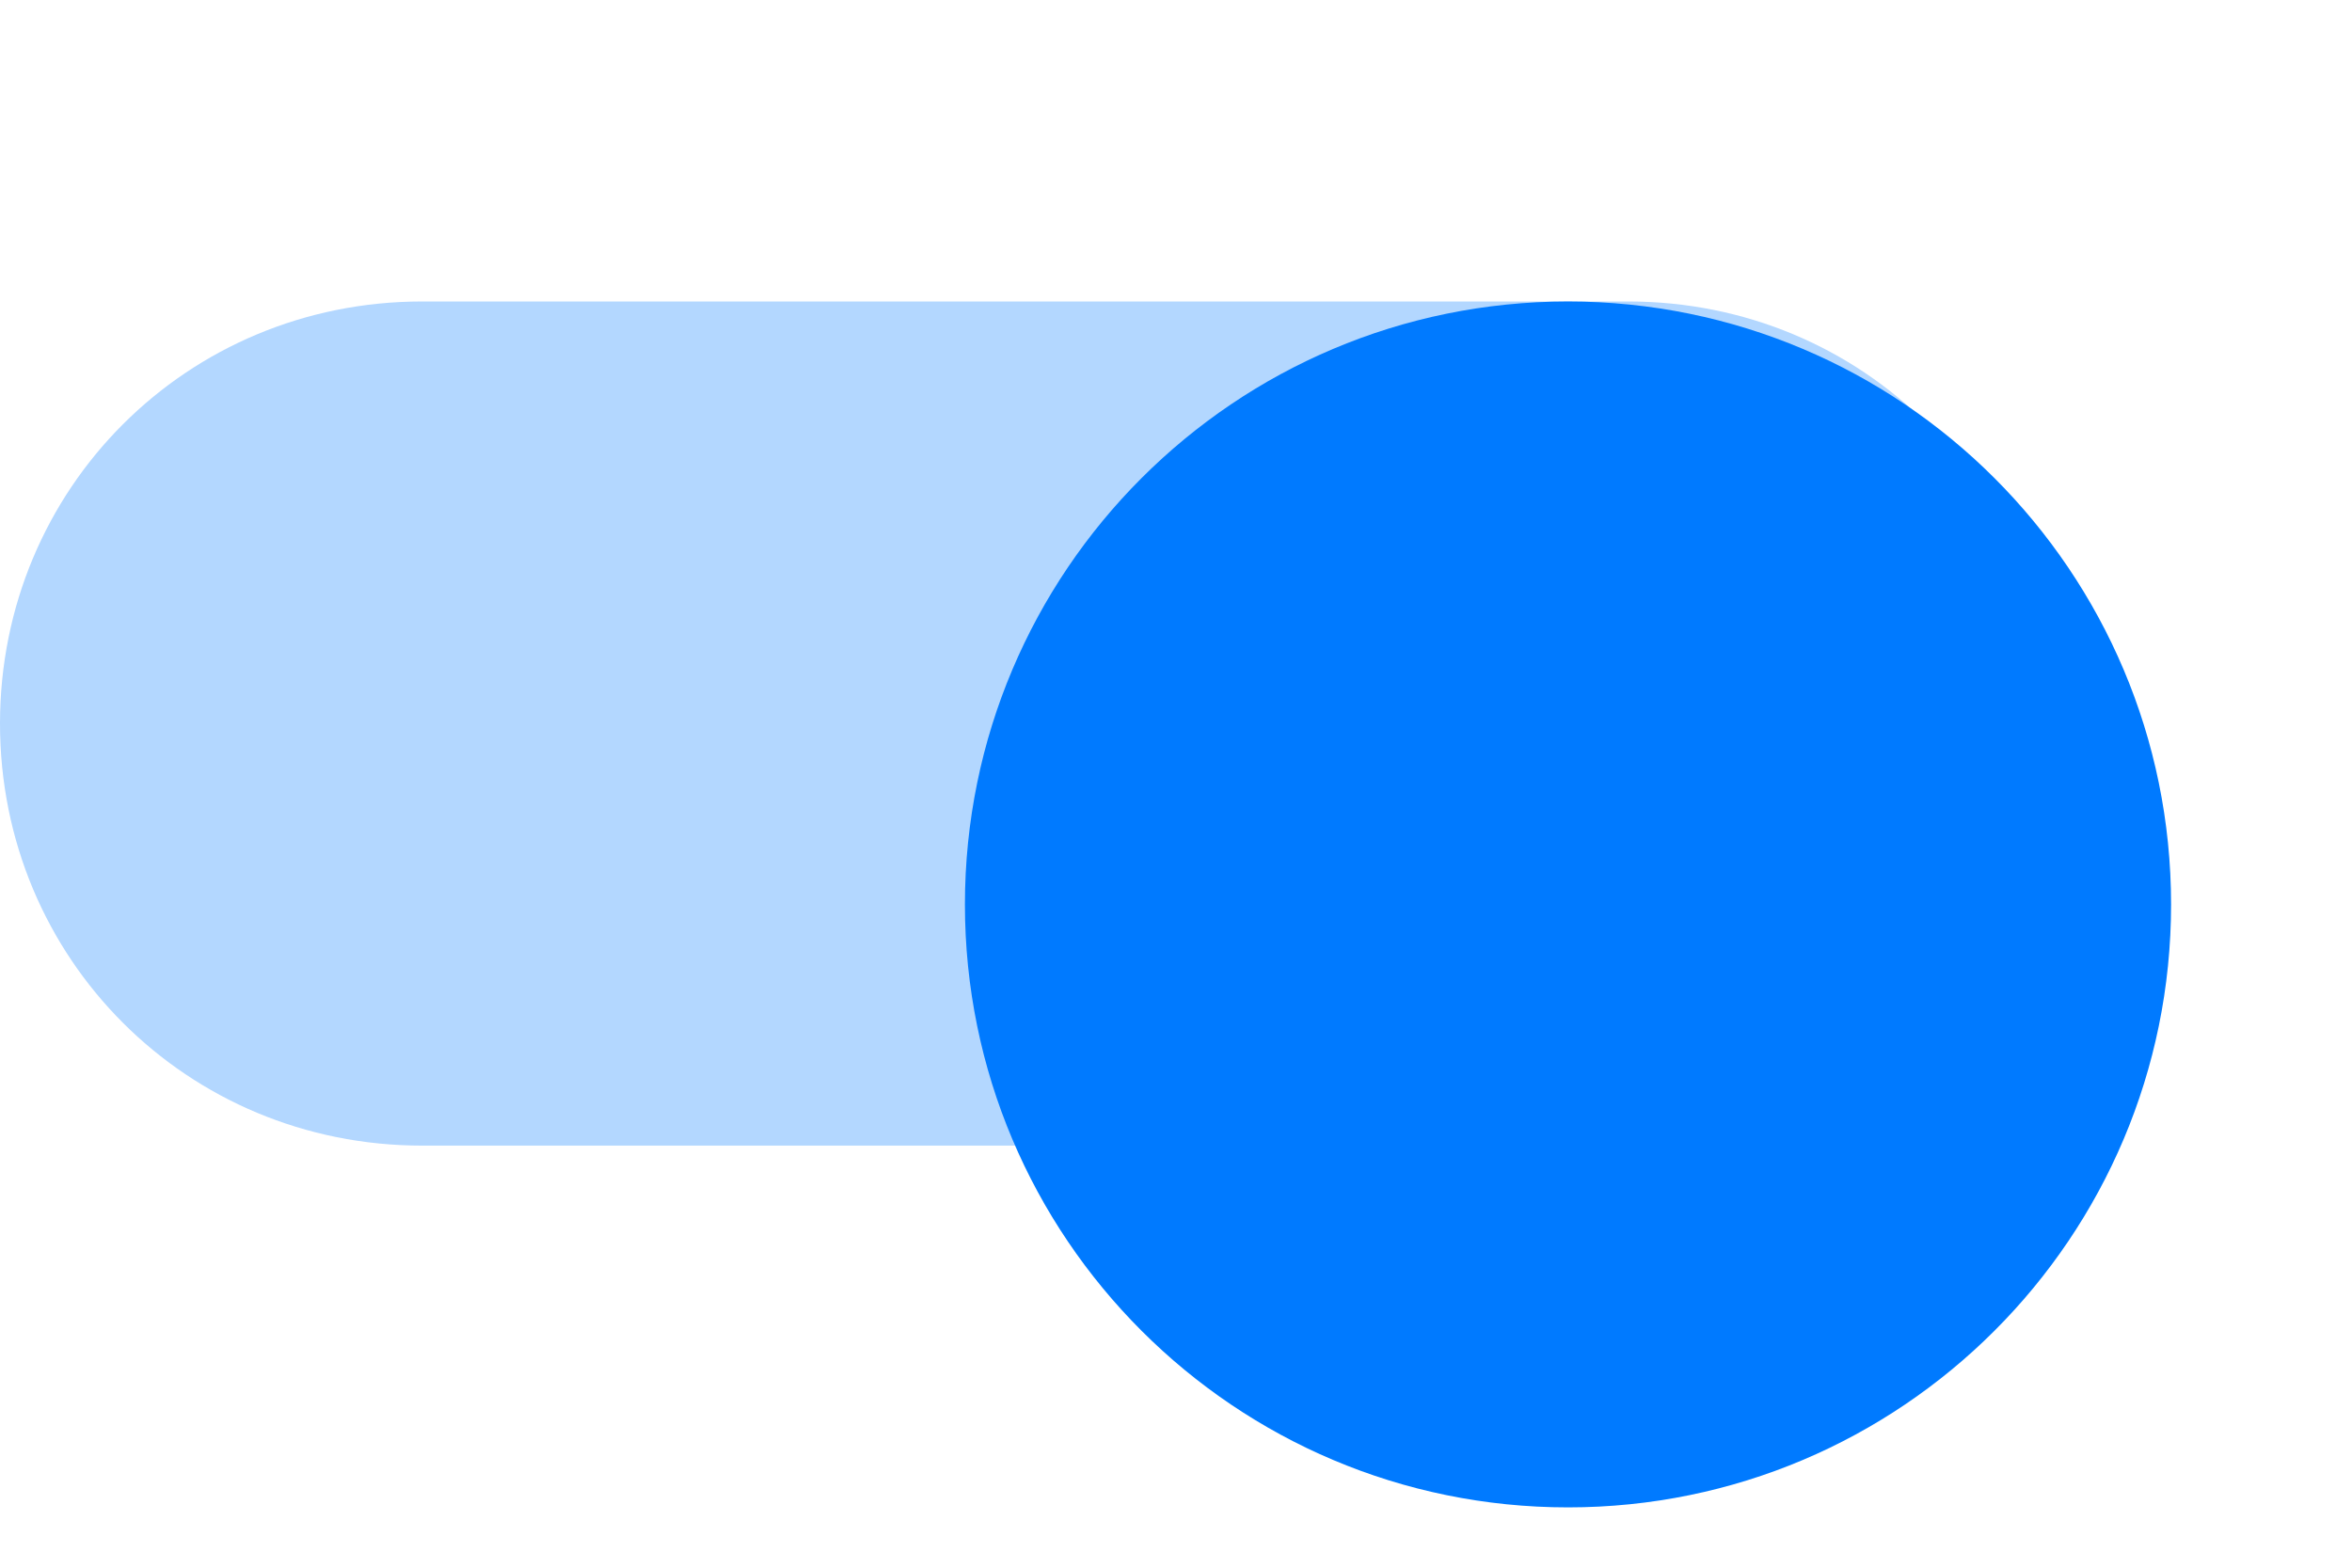 <svg width="39" height="26" viewBox="0 0 39 26" fill="none" xmlns="http://www.w3.org/2000/svg">
<path opacity="0.3" fill-rule="evenodd" clip-rule="evenodd" d="M34 12C34 15.9 30.9 19 27 19H7C3.1 19 0 15.9 0 12C0 8.1 3.1 5 7 5H27C30.9 5 34 8.1 34 12Z" fill="#007AFF"/>
<g filter="url(#filter0_ddd_23_812)">
<path fill-rule="evenodd" clip-rule="evenodd" d="M26 22C31.523 22 36 17.523 36 12C36 6.477 31.523 2 26 2C20.477 2 16 6.477 16 12C16 17.523 20.477 22 26 22Z" fill="#007AFF"/>
</g>
<defs>
<filter id="filter0_ddd_23_812" x="13" y="0" width="26" height="26" filterUnits="userSpaceOnUse" color-interpolation-filters="sRGB">
<feFlood flood-opacity="0" result="BackgroundImageFix"/>
<feColorMatrix in="SourceAlpha" type="matrix" values="0 0 0 0 0 0 0 0 0 0 0 0 0 0 0 0 0 0 127 0" result="hardAlpha"/>
<feOffset dy="1"/>
<feGaussianBlur stdDeviation="1.5"/>
<feColorMatrix type="matrix" values="0 0 0 0 0 0 0 0 0 0 0 0 0 0 0 0 0 0 0.2 0"/>
<feBlend mode="normal" in2="BackgroundImageFix" result="effect1_dropShadow_23_812"/>
<feColorMatrix in="SourceAlpha" type="matrix" values="0 0 0 0 0 0 0 0 0 0 0 0 0 0 0 0 0 0 127 0" result="hardAlpha"/>
<feOffset dy="2"/>
<feGaussianBlur stdDeviation="1"/>
<feColorMatrix type="matrix" values="0 0 0 0 0 0 0 0 0 0 0 0 0 0 0 0 0 0 0.12 0"/>
<feBlend mode="normal" in2="effect1_dropShadow_23_812" result="effect2_dropShadow_23_812"/>
<feColorMatrix in="SourceAlpha" type="matrix" values="0 0 0 0 0 0 0 0 0 0 0 0 0 0 0 0 0 0 127 0" result="hardAlpha"/>
<feOffset/>
<feGaussianBlur stdDeviation="1"/>
<feColorMatrix type="matrix" values="0 0 0 0 0 0 0 0 0 0 0 0 0 0 0 0 0 0 0.14 0"/>
<feBlend mode="normal" in2="effect2_dropShadow_23_812" result="effect3_dropShadow_23_812"/>
<feBlend mode="normal" in="SourceGraphic" in2="effect3_dropShadow_23_812" result="shape"/>
</filter>
</defs>
</svg>
